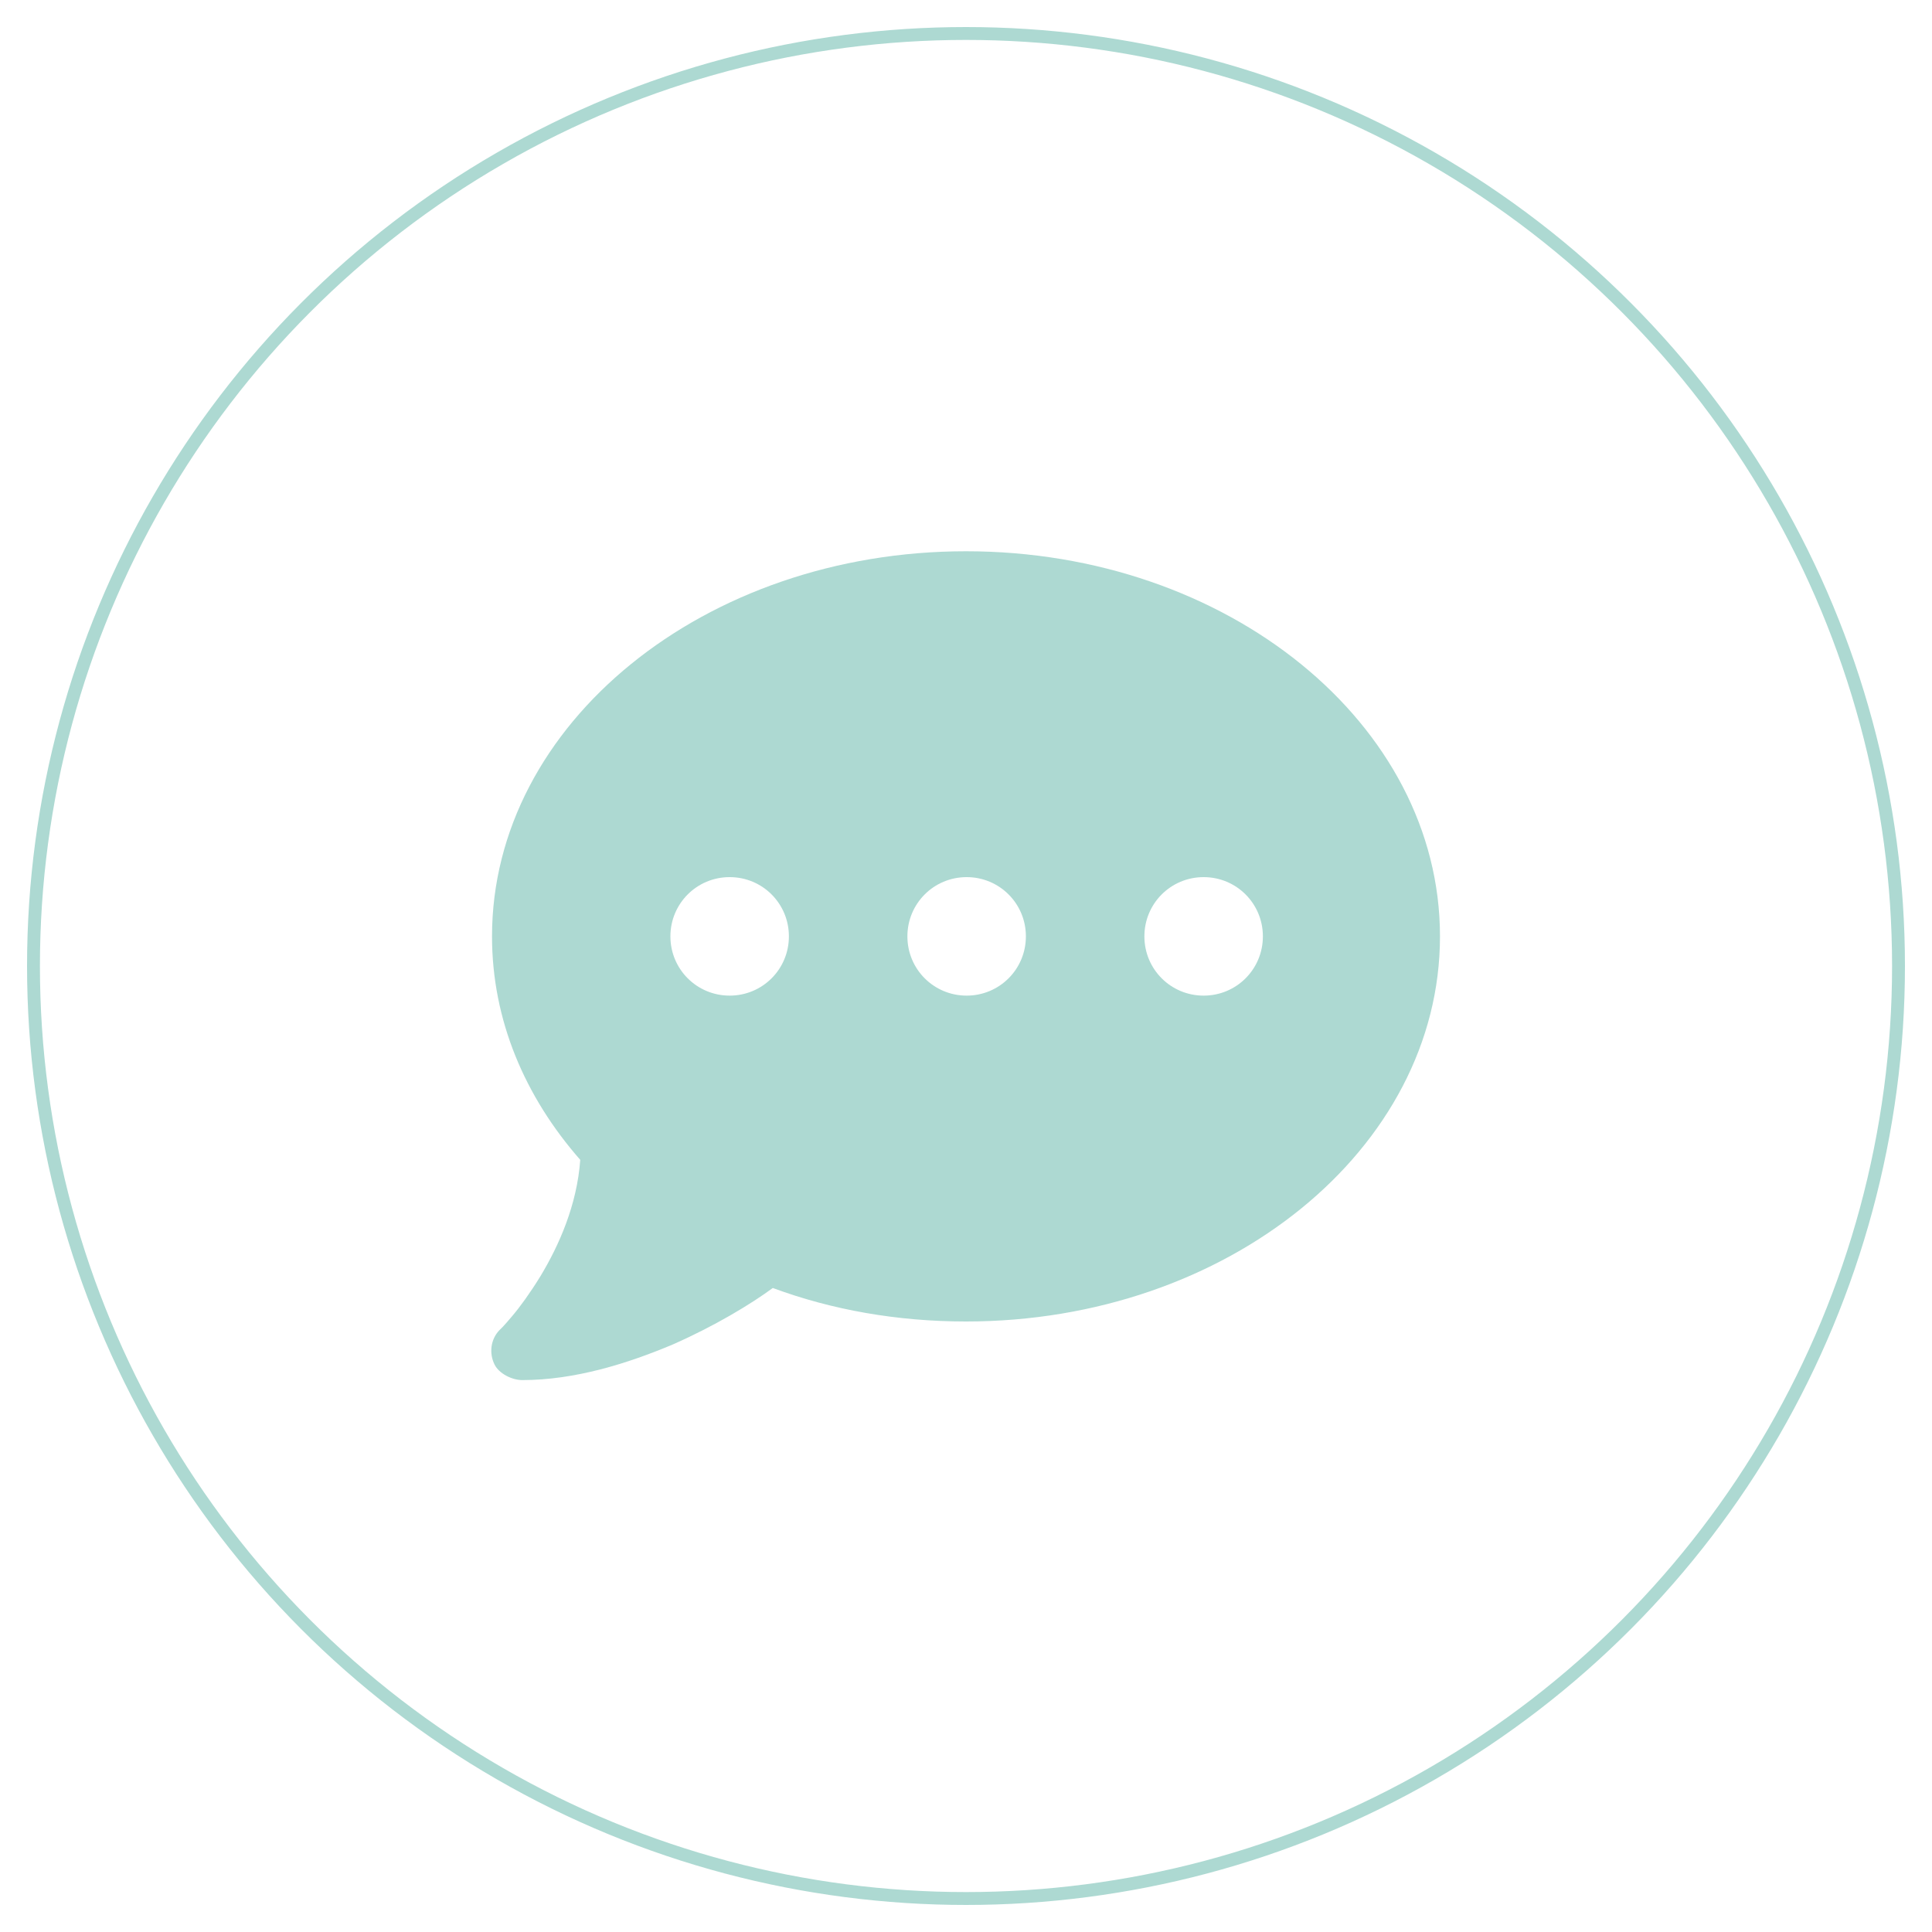 <?xml version="1.0" encoding="utf-8"?>
<!-- Generator: Adobe Illustrator 26.2.1, SVG Export Plug-In . SVG Version: 6.00 Build 0)  -->
<svg version="1.1" id="Capa_1" xmlns="http://www.w3.org/2000/svg" xmlns:xlink="http://www.w3.org/1999/xlink" x="0px" y="0px"
	 viewBox="0 0 300 300" style="enable-background:new 0 0 300 300;" xml:space="preserve">
<style type="text/css">
	.st0{fill:#ADD9D2;}
	.st1{fill:none;stroke:#ADD9D2;stroke-width:2;stroke-miterlimit:10;}
</style>
<g>
	<path class="st0" d="M150,205.2c40.6,0,73.6-26.8,73.6-59.8S190.6,85.6,150,85.6s-73.6,26.8-73.6,59.8c0,13,5.1,24.9,13.7,34.7
		c-0.5,7-3.3,13.3-6.2,18.1c-1.6,2.6-3.2,4.8-4.4,6.2c-0.6,0.7-1.1,1.3-1.4,1.6c-0.2,0.2-0.3,0.3-0.4,0.4l-0.1,0.1l0,0l0,0l0,0l0,0
		c-1.4,1.4-1.7,3.6-0.8,5.4c0.7,1.4,2.7,2.4,4.3,2.4c8.2,0,16.4-2.6,23.3-5.5c6.6-2.9,12.2-6.3,15.6-8.8
		C129.2,203.4,139.3,205.2,150,205.2L150,205.2z M113.3,154.6c-5.1,0-9.2-4.1-9.2-9.2c0-5.1,4.1-9.2,9.2-9.2c5.1,0,9.2,4.1,9.2,9.2
		S118.4,154.6,113.3,154.6z M150.1,154.6c-5.1,0-9.2-4.1-9.2-9.2c0-5.1,4.1-9.2,9.2-9.2s9.2,4.1,9.2,9.2S155.2,154.6,150.1,154.6z
		 M196.1,145.4c0,5.1-4.1,9.2-9.2,9.2s-9.2-4.1-9.2-9.2c0-5.1,4.1-9.2,9.2-9.2S196.1,140.3,196.1,145.4z"/>
</g>
<circle class="st1" cx="150" cy="150" r="144.8"/>
</svg>
